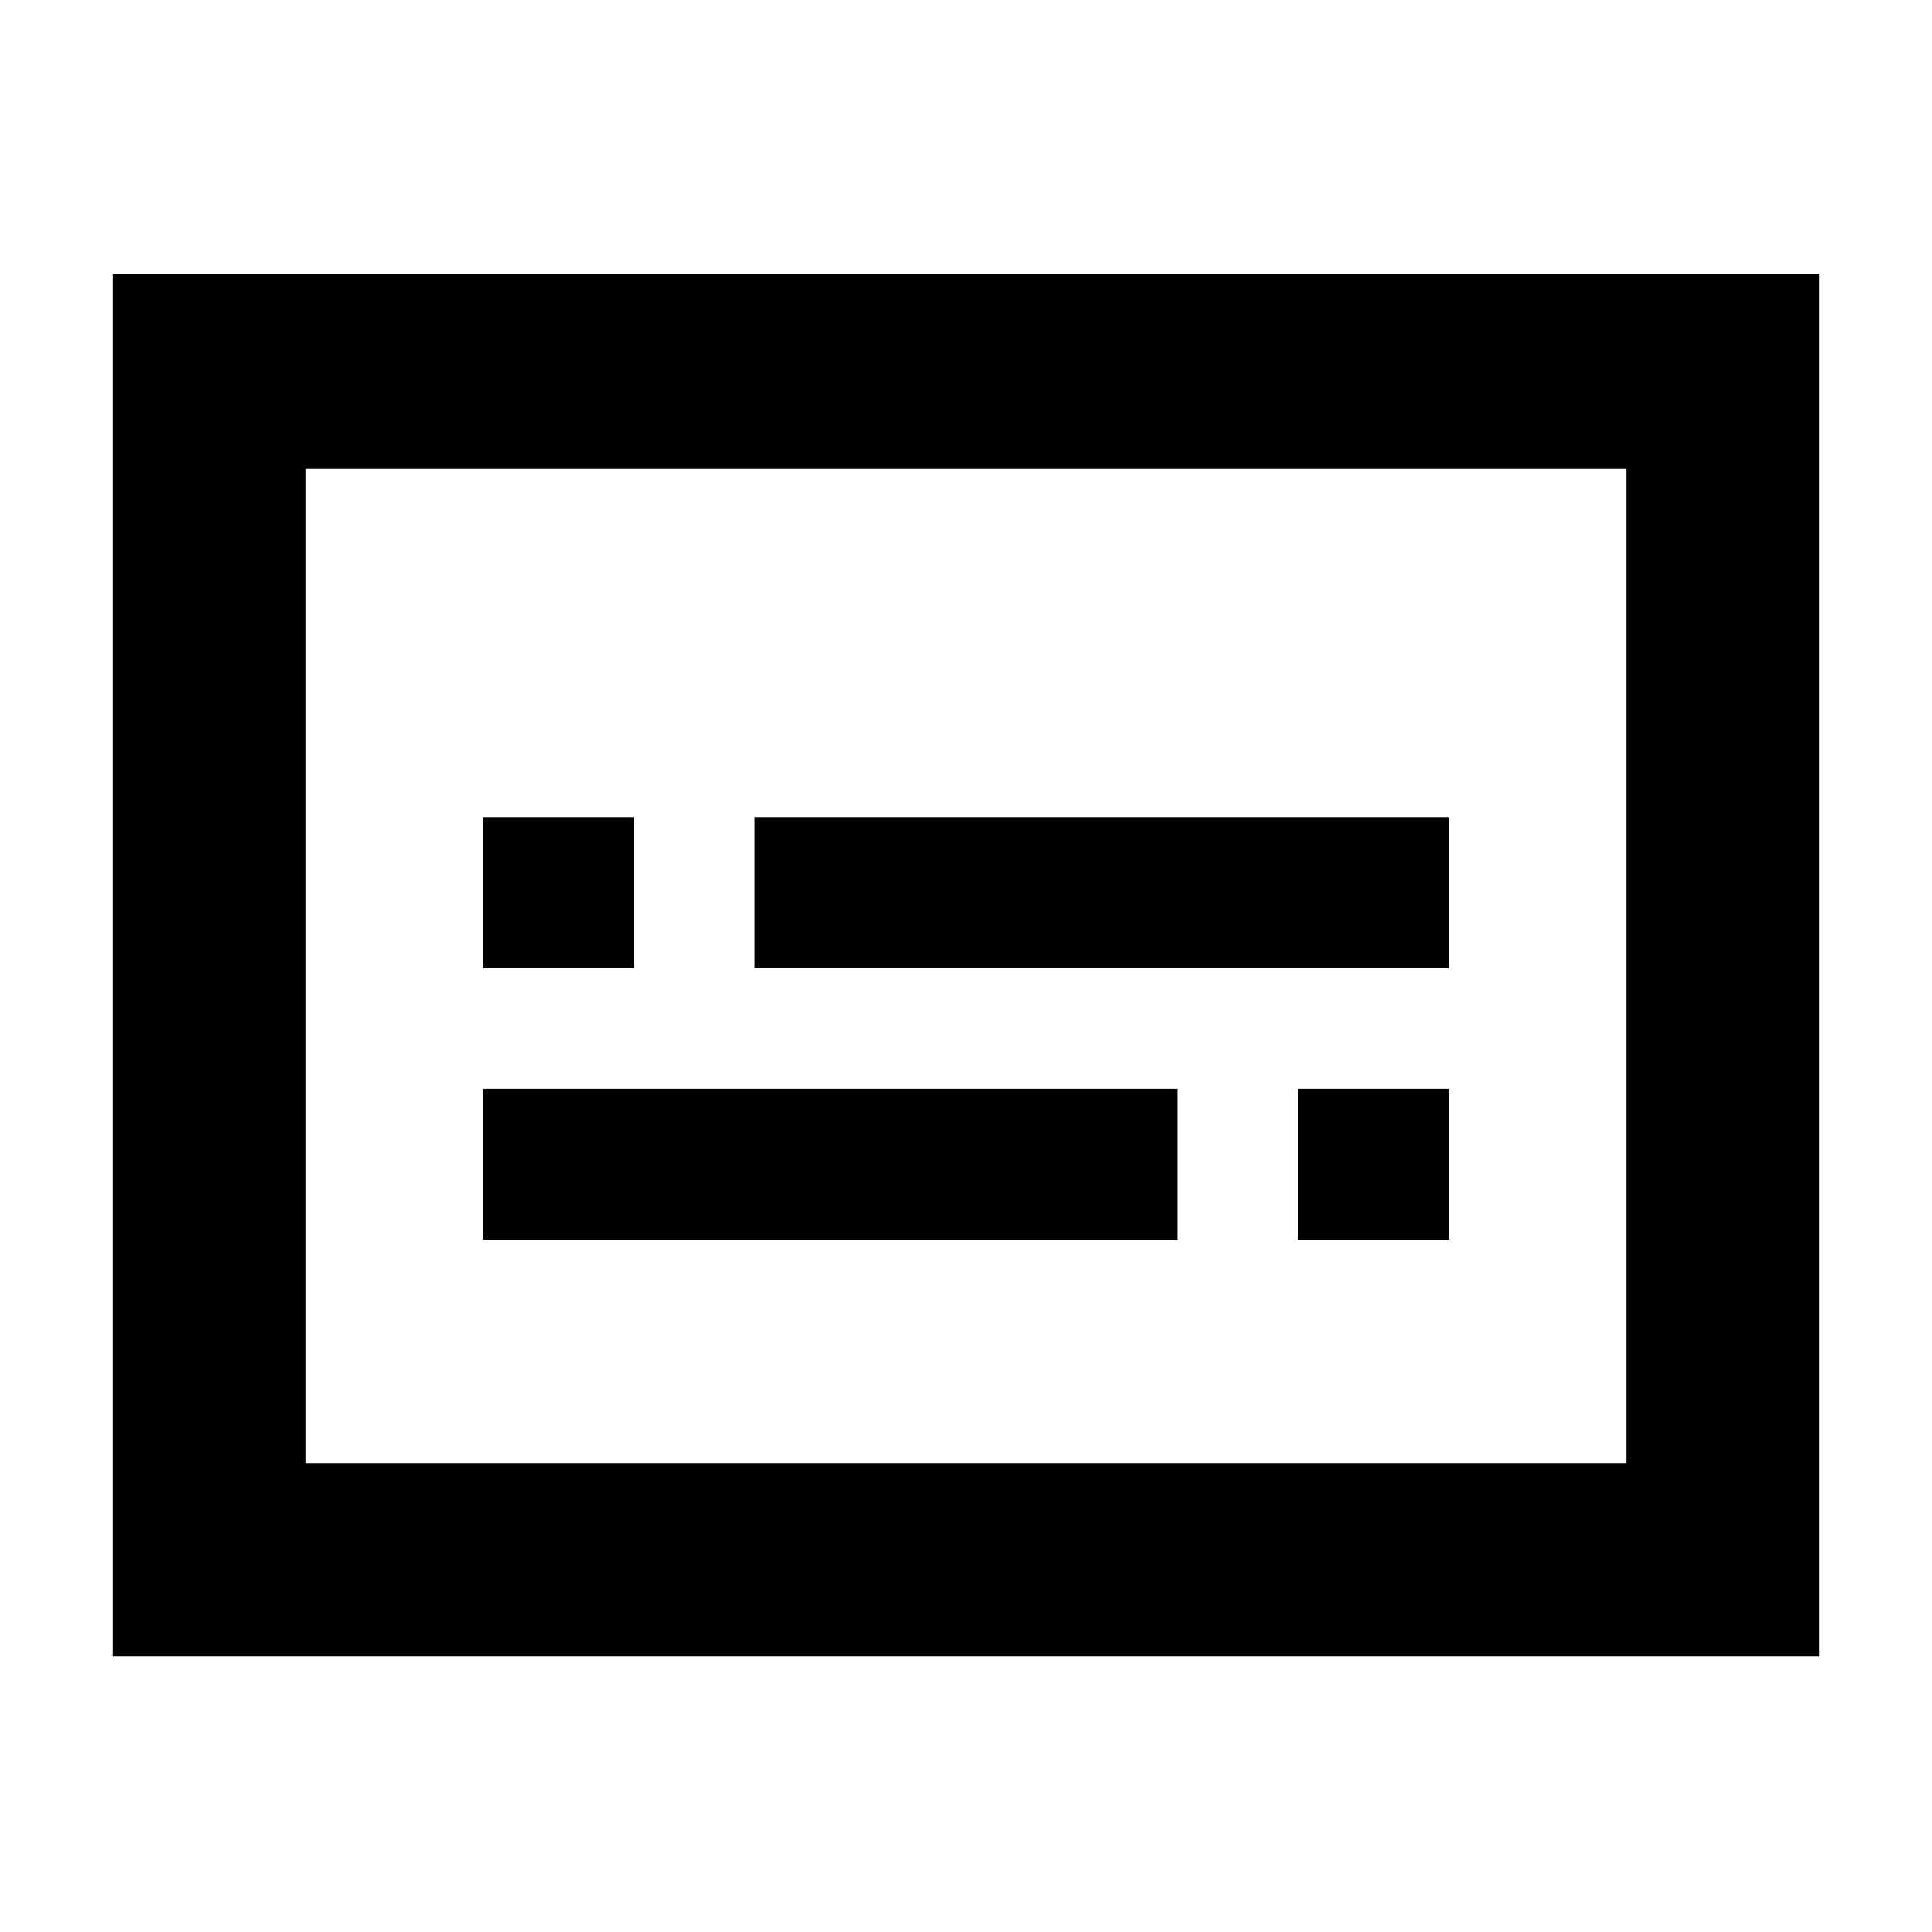 <svg xmlns="http://www.w3.org/2000/svg" height="40" width="40"><path d="M10 20.042h3.125v-3.125H10Zm0 5.625h14.375v-3.125H10Zm16.875 0H30v-3.125h-3.125Zm-11.25-5.625H30v-3.125H15.625ZM2.333 34.292V5.667h35.334v28.625Zm4-4V9.708Zm27.334 0V9.708H6.333v20.584Z"/></svg>